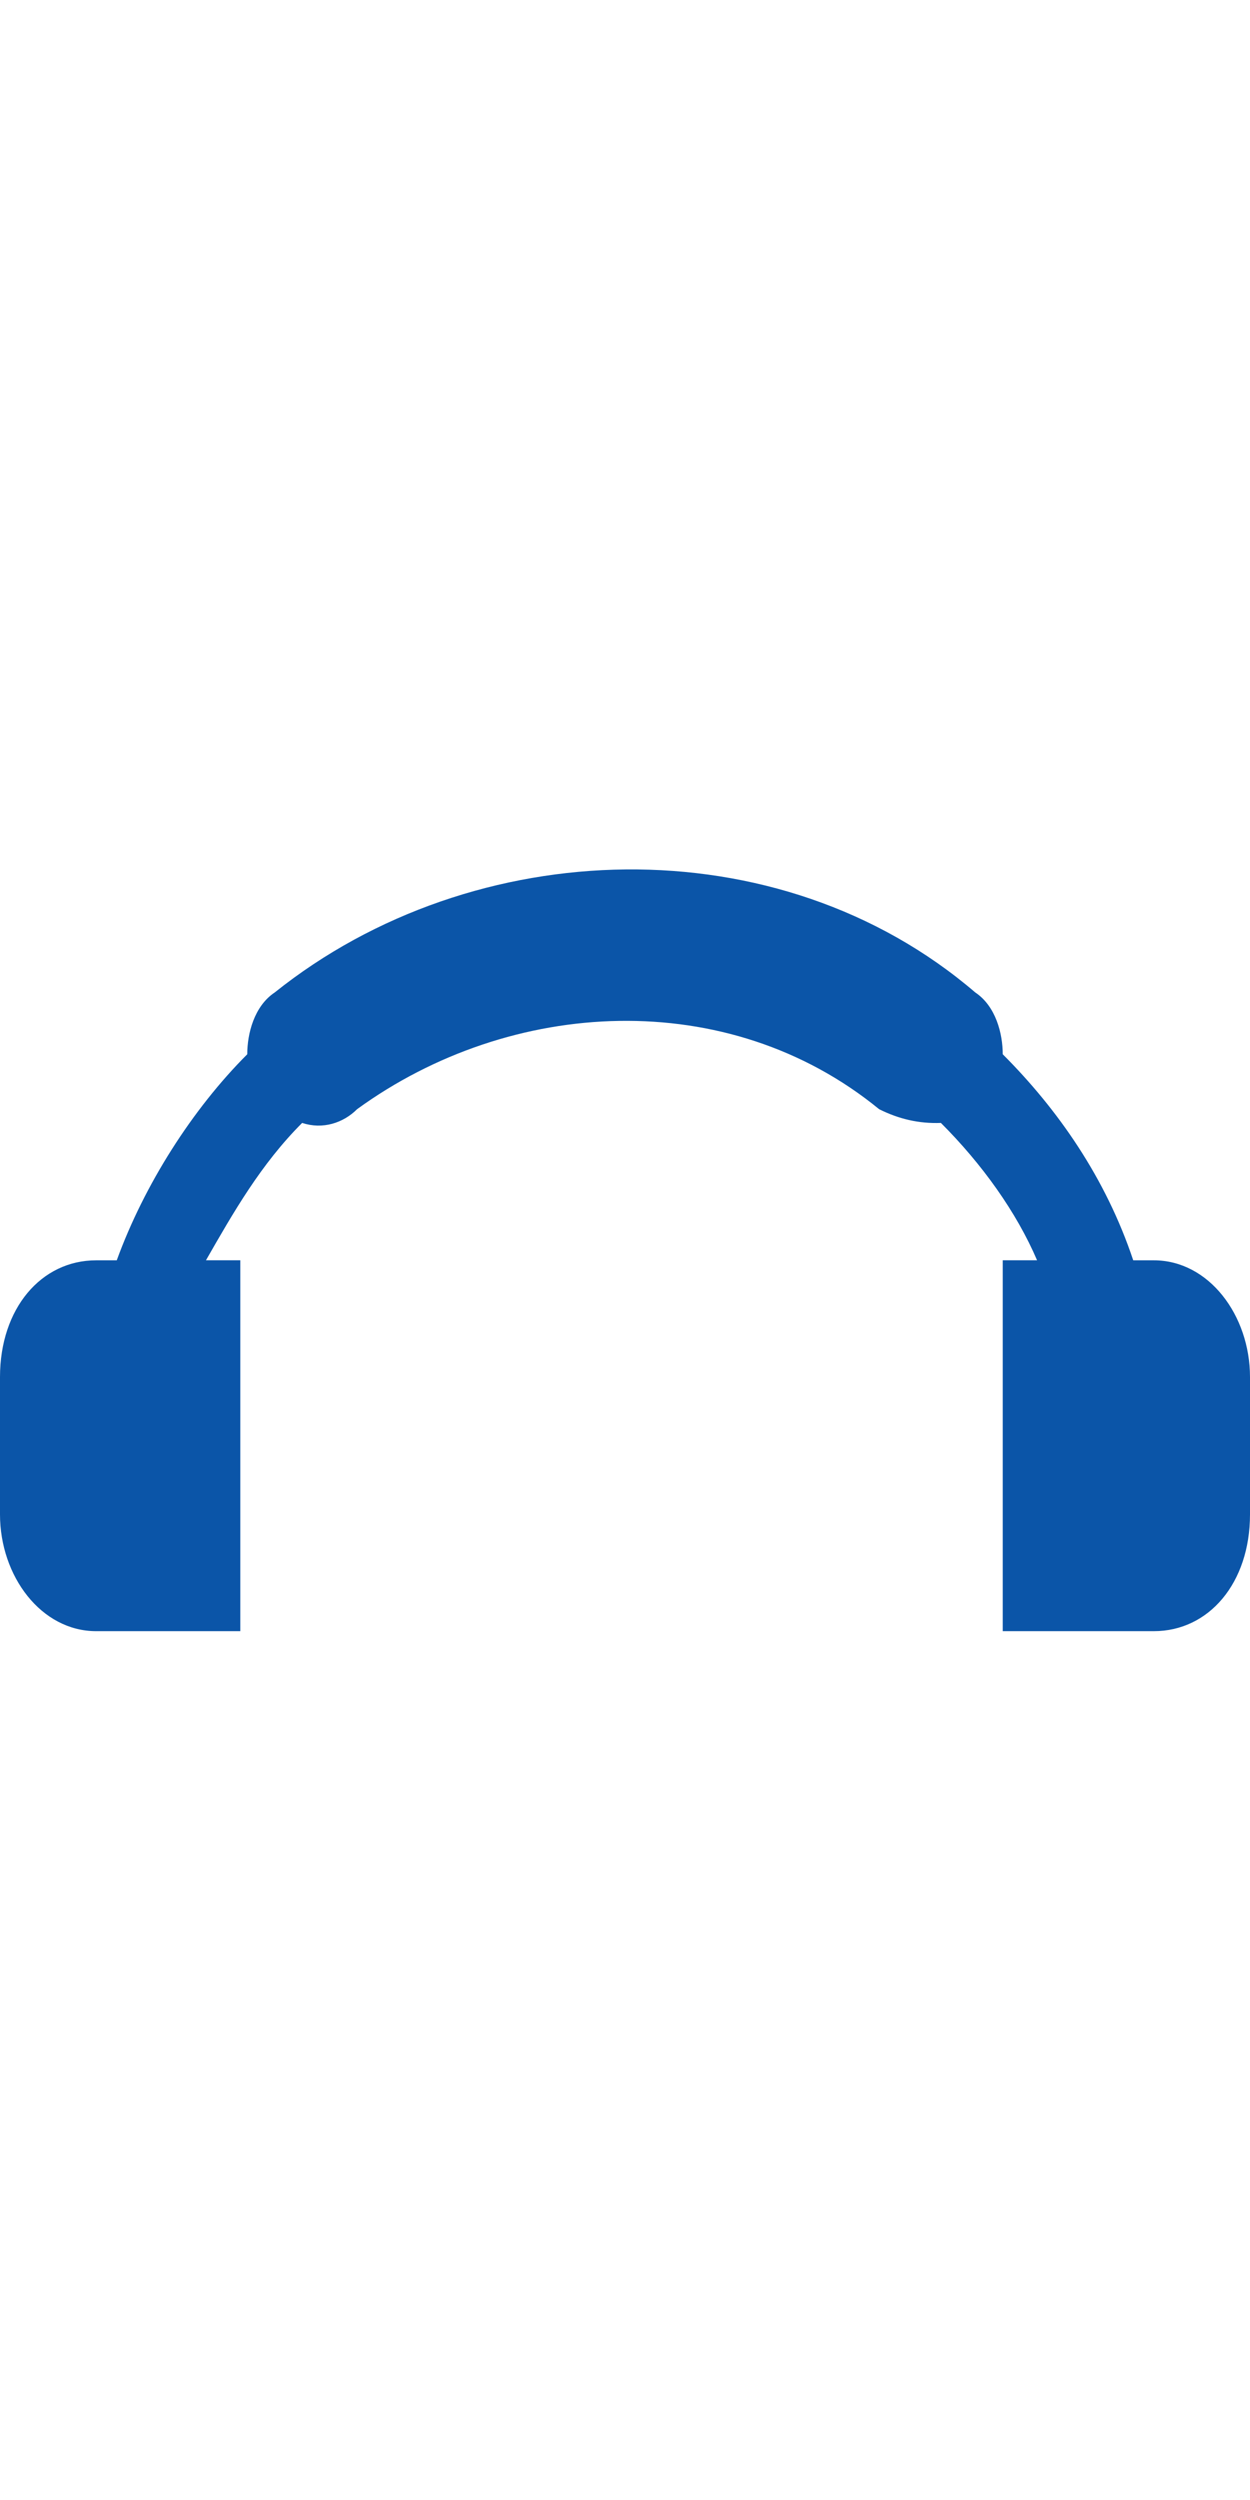 <?xml version="1.0" encoding="utf-8"?>
<!-- Generator: Adobe Illustrator 21.0.2, SVG Export Plug-In . SVG Version: 6.00 Build 0)  -->
<svg width="16" heigh="16" version="1.1" id="Layer_2" xmlns="http://www.w3.org/2000/svg" xmlns:xlink="http://www.w3.org/1999/xlink" x="0px" y="0px"
	 viewBox="0 0 32 32" style="enable-background:new 0 0 32 32;" xml:space="preserve">
<style type="text/css">
	.st0{fill:#0B55A8;}
</style>
<g>
	<path class="st0" d="M29.538,25.758H25.67v-9.495h0.879c-0.527-1.231-1.407-2.462-2.462-3.516c-0.56,0.022-1.08-0.1-1.582-0.352
		c-3.87-3.166-9.429-2.86-13.363,0c-0.352,0.352-0.879,0.527-1.407,0.352c-1.055,1.055-1.758,2.286-2.462,3.516h0.879v9.495H2.462
		C1.055,25.758,0,24.352,0,22.769v-3.516c0-1.758,1.055-2.989,2.462-2.989h0.527c0.703-1.934,1.934-3.868,3.341-5.275
		c0-0.527,0.176-1.231,0.703-1.582c5.095-4.076,12.892-4.322,17.934,0c0.527,0.352,0.703,1.055,0.703,1.582
		c1.407,1.407,2.637,3.165,3.341,5.275h0.527c1.407,0,2.462,1.407,2.462,2.989v3.516C32,24.527,30.945,25.758,29.538,25.758z"/>
</g>
</svg>

